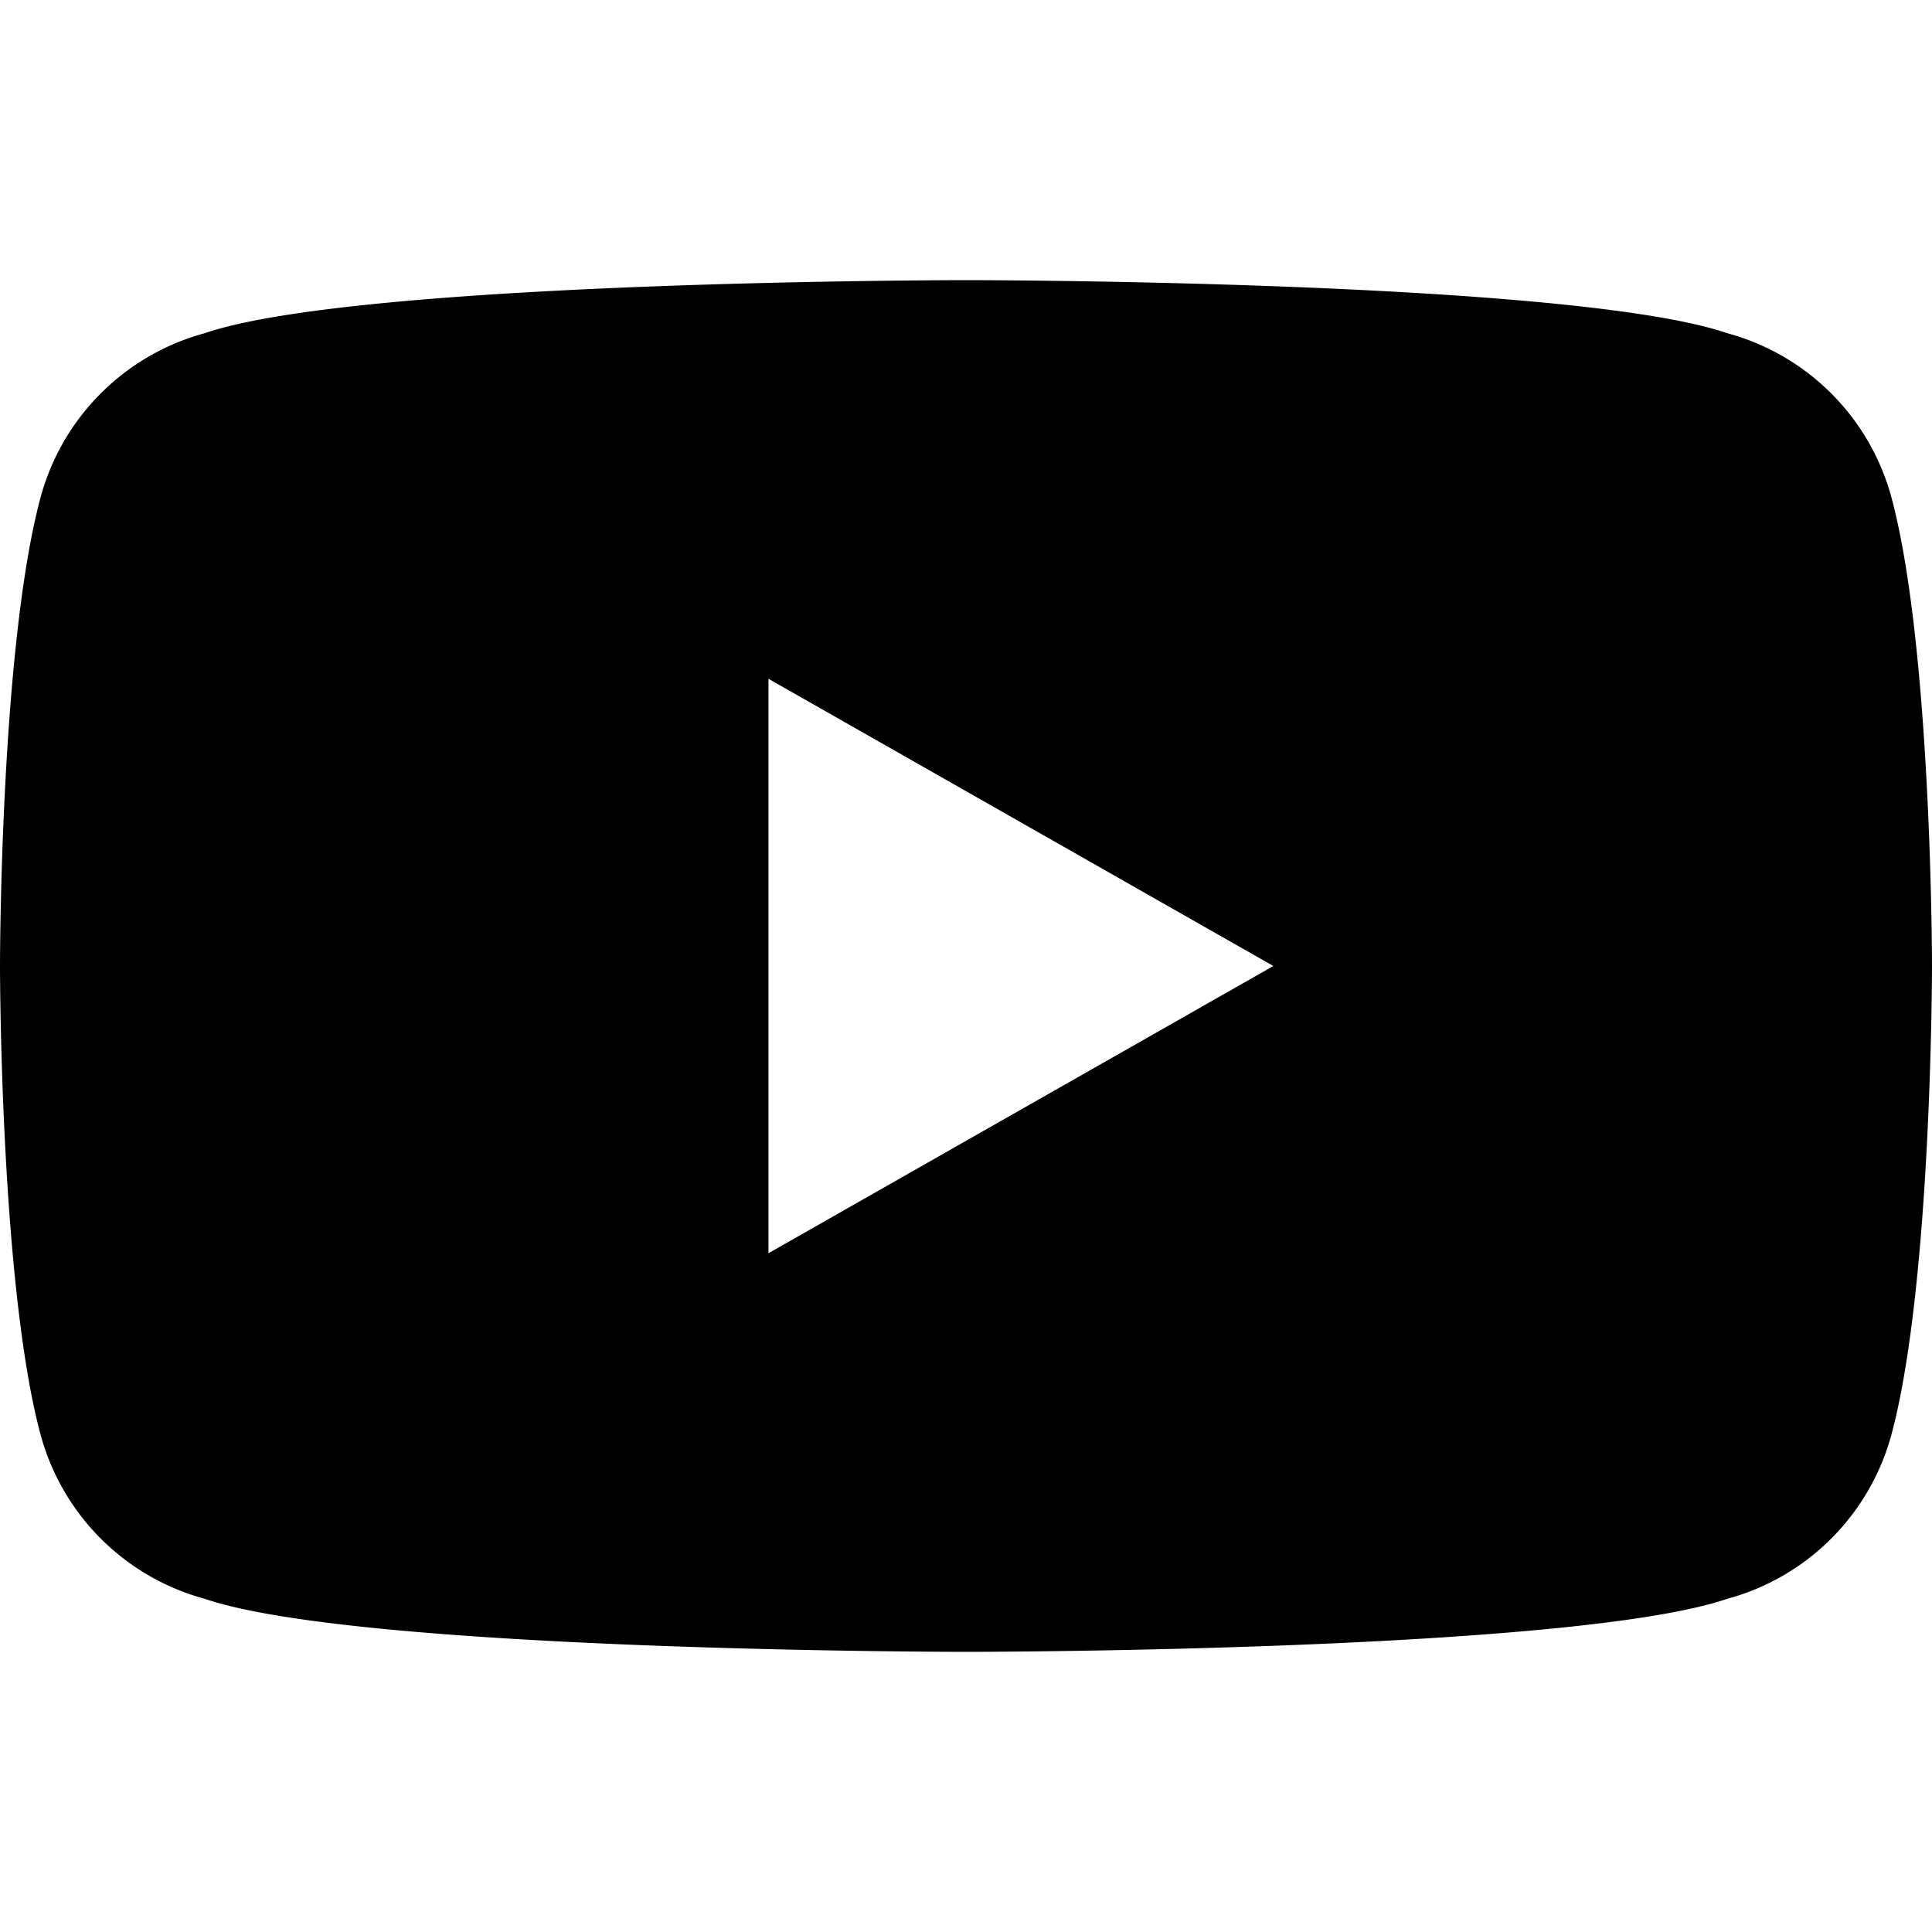 <svg xmlns="http://www.w3.org/2000/svg" viewBox="0 0 24 24">
    <path d="M23.498 6.186a2.897 2.897 0 00-2.042-2.047C19.531 3.48 12 3.48 12 3.48s-7.531 0-9.456.659A2.897 2.897 0 00.502 6.186C0 8.06 0 12 0 12s0 3.94.502 5.814a2.897 2.897 0 002.042 2.047c1.925.659 9.456.659 9.456.659s7.531 0 9.456-.659a2.897 2.897 0 002.042-2.047C24 15.94 24 12 24 12s0-3.94-.502-5.814zM9.546 15.568V8.432L15.818 12l-6.272 3.568z" />
</svg>
